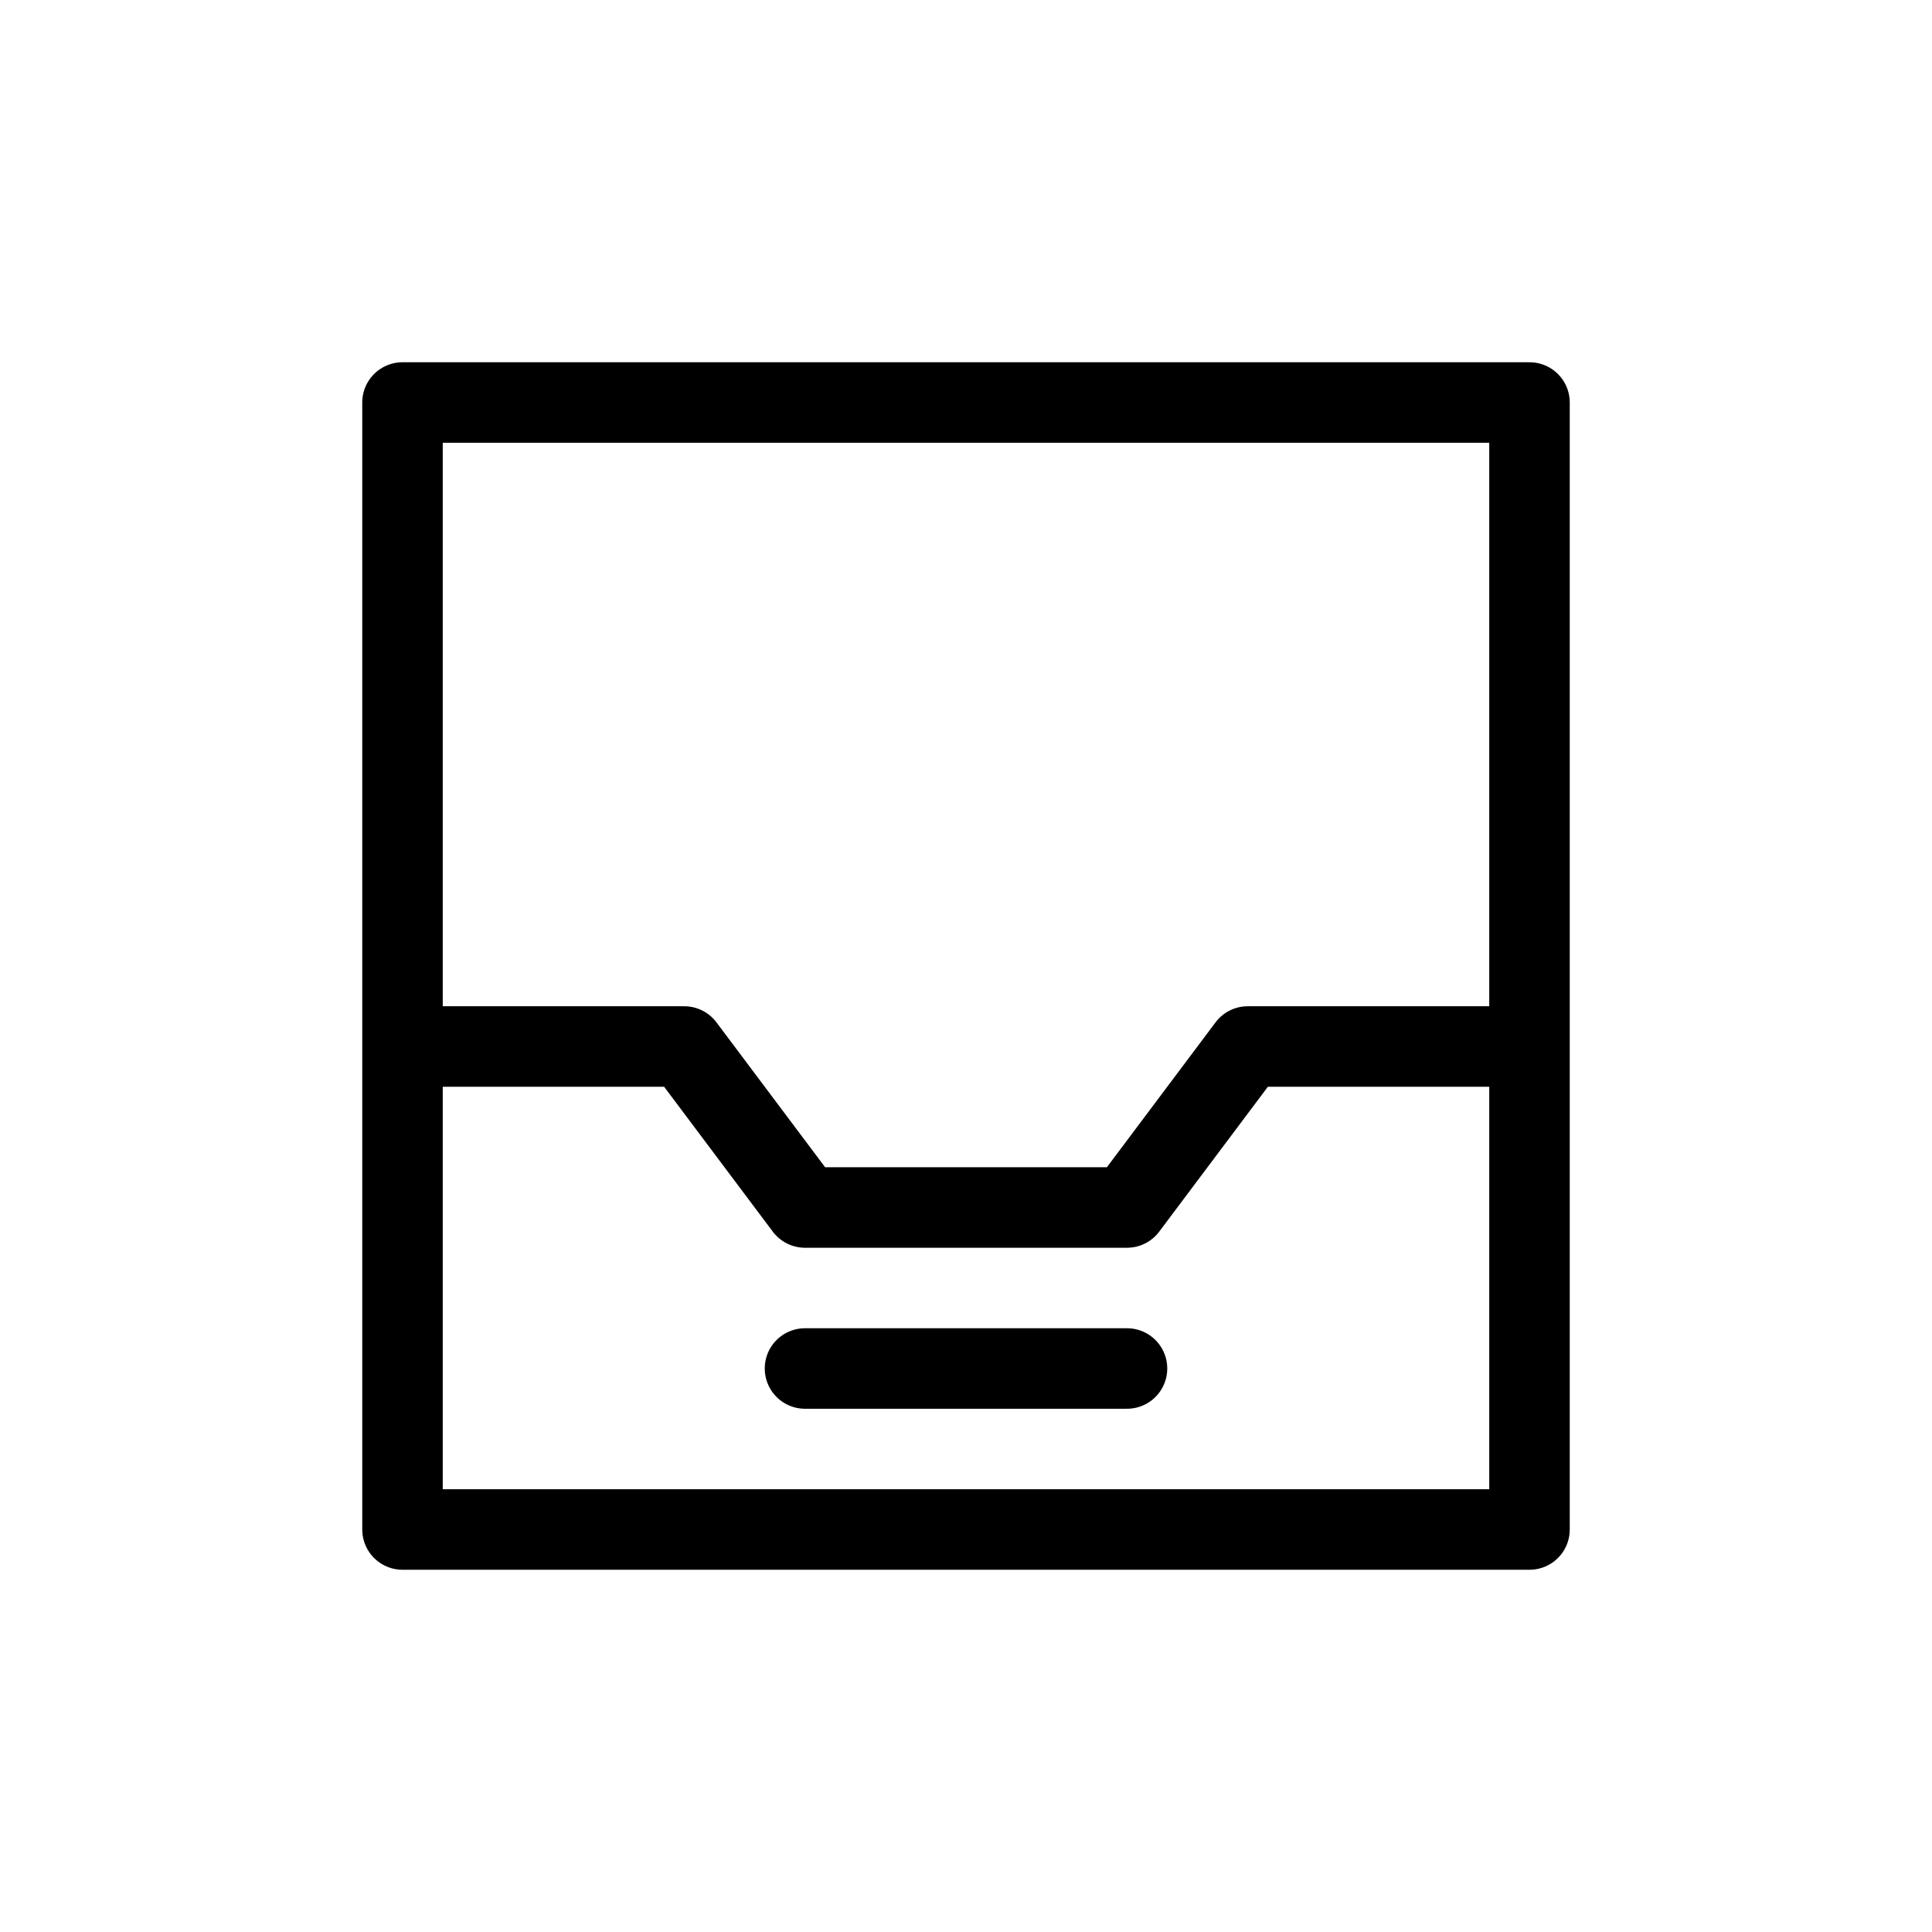 <svg width="24" height="24" viewBox="0 0 24 24" fill="none" xmlns="http://www.w3.org/2000/svg">
<path d="M19 13V5H5V13M19 13V19H5V13M19 13H15.5L14 15H10L8.5 13H5M10 17H14" stroke="black" stroke-linecap="round" stroke-linejoin="round"/>
</svg>
